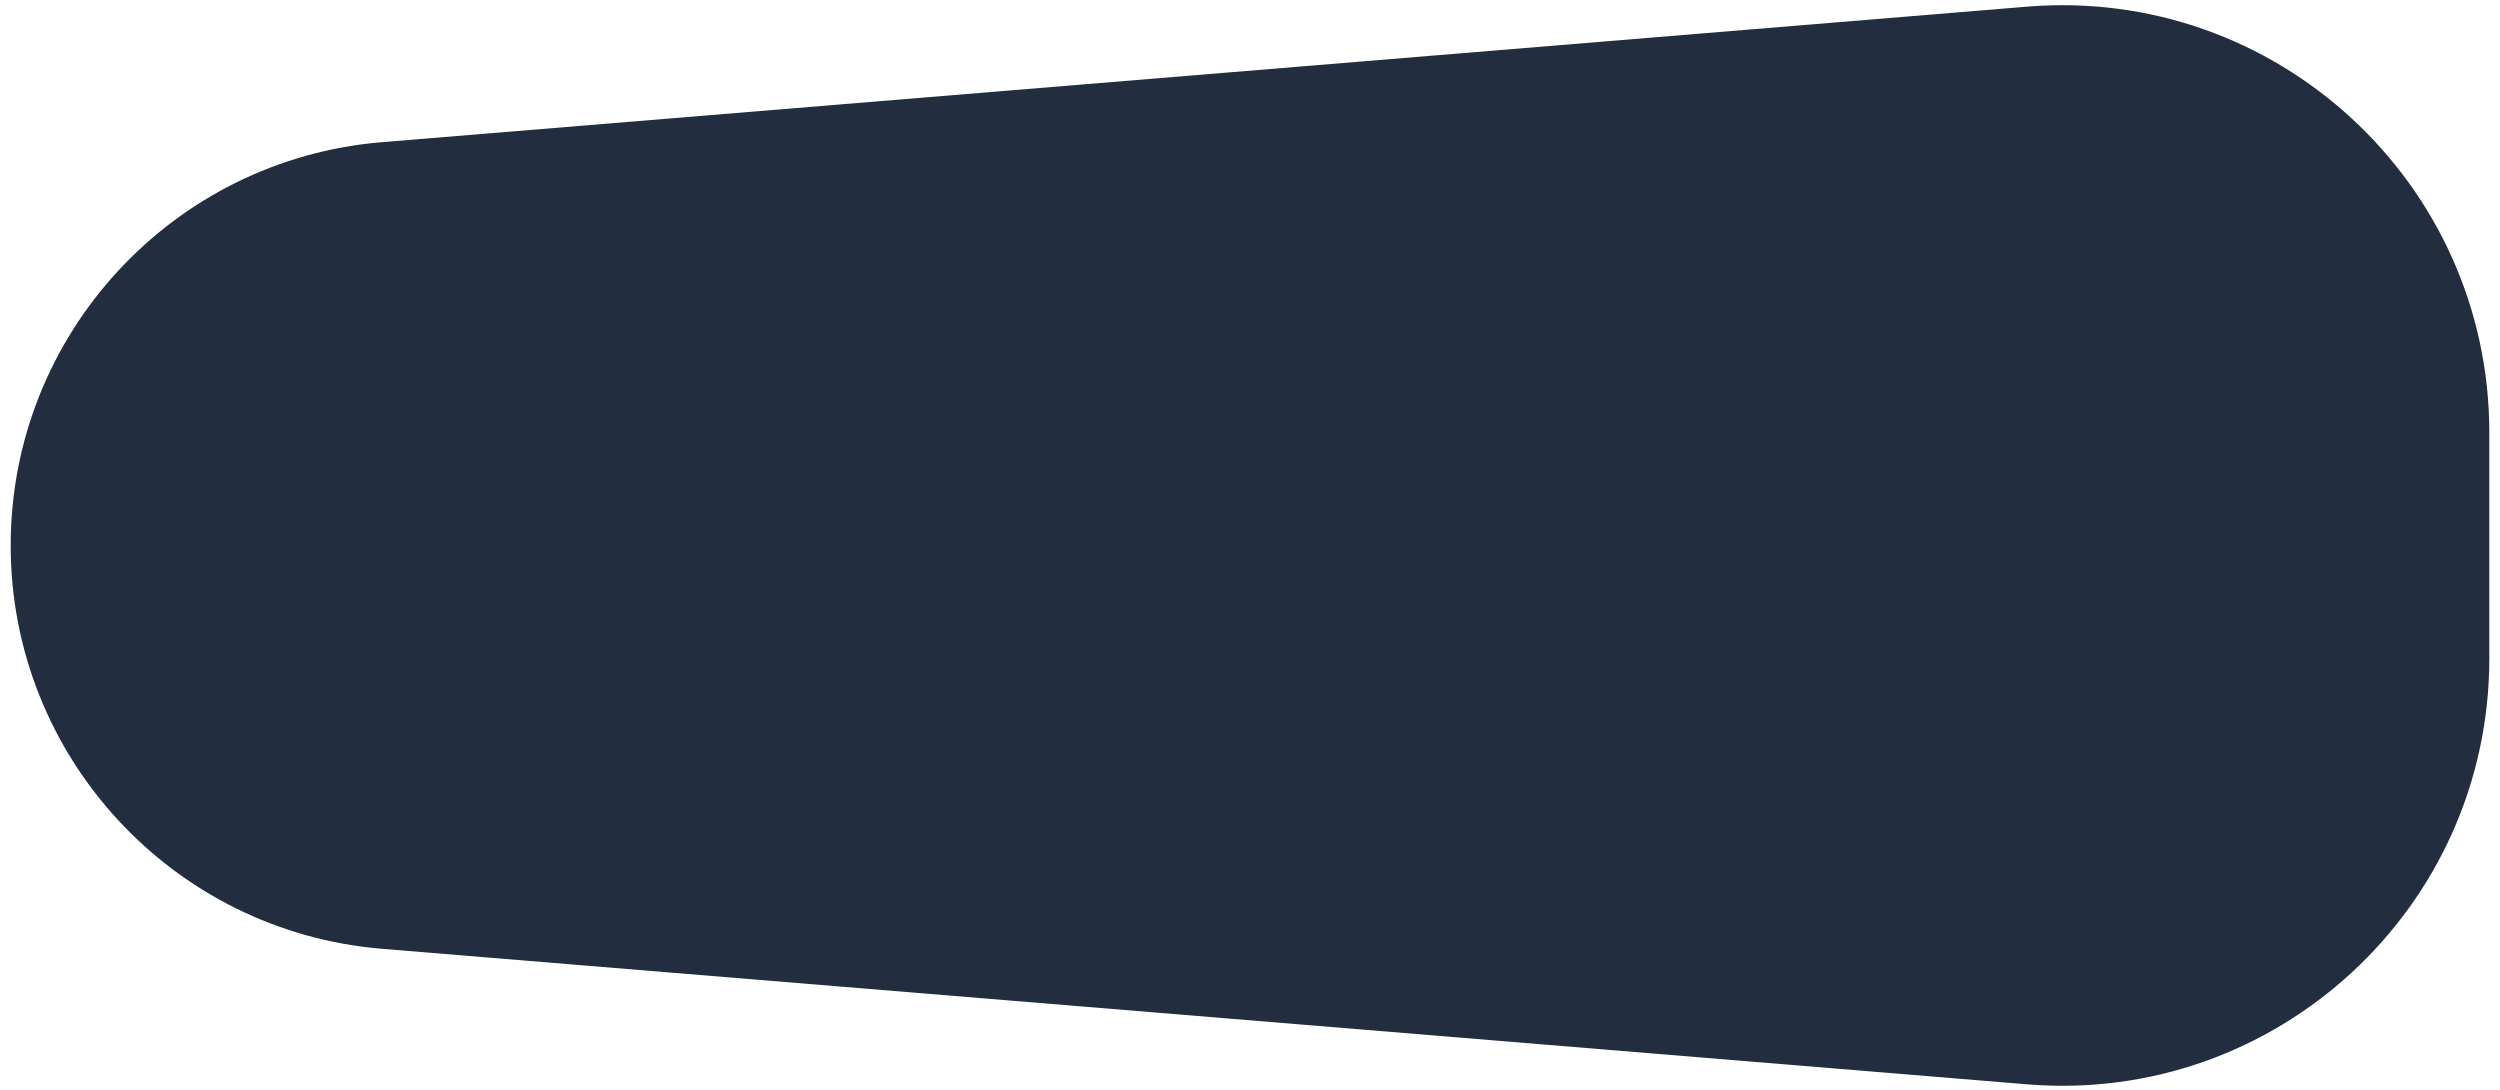 <svg width="117" height="51" viewBox="0 0 117 51" fill="none" xmlns="http://www.w3.org/2000/svg">
<path d="M0.5 25.529C0.5 15.671 8.061 7.462 17.885 6.653L94.858 0.312C106.512 -0.648 116.5 8.551 116.5 20.244V30.814C116.5 42.507 106.512 51.706 94.858 50.746L17.885 44.405C8.061 43.596 0.5 35.386 0.5 25.529V25.529Z" fill="#222D40"/>
</svg>
